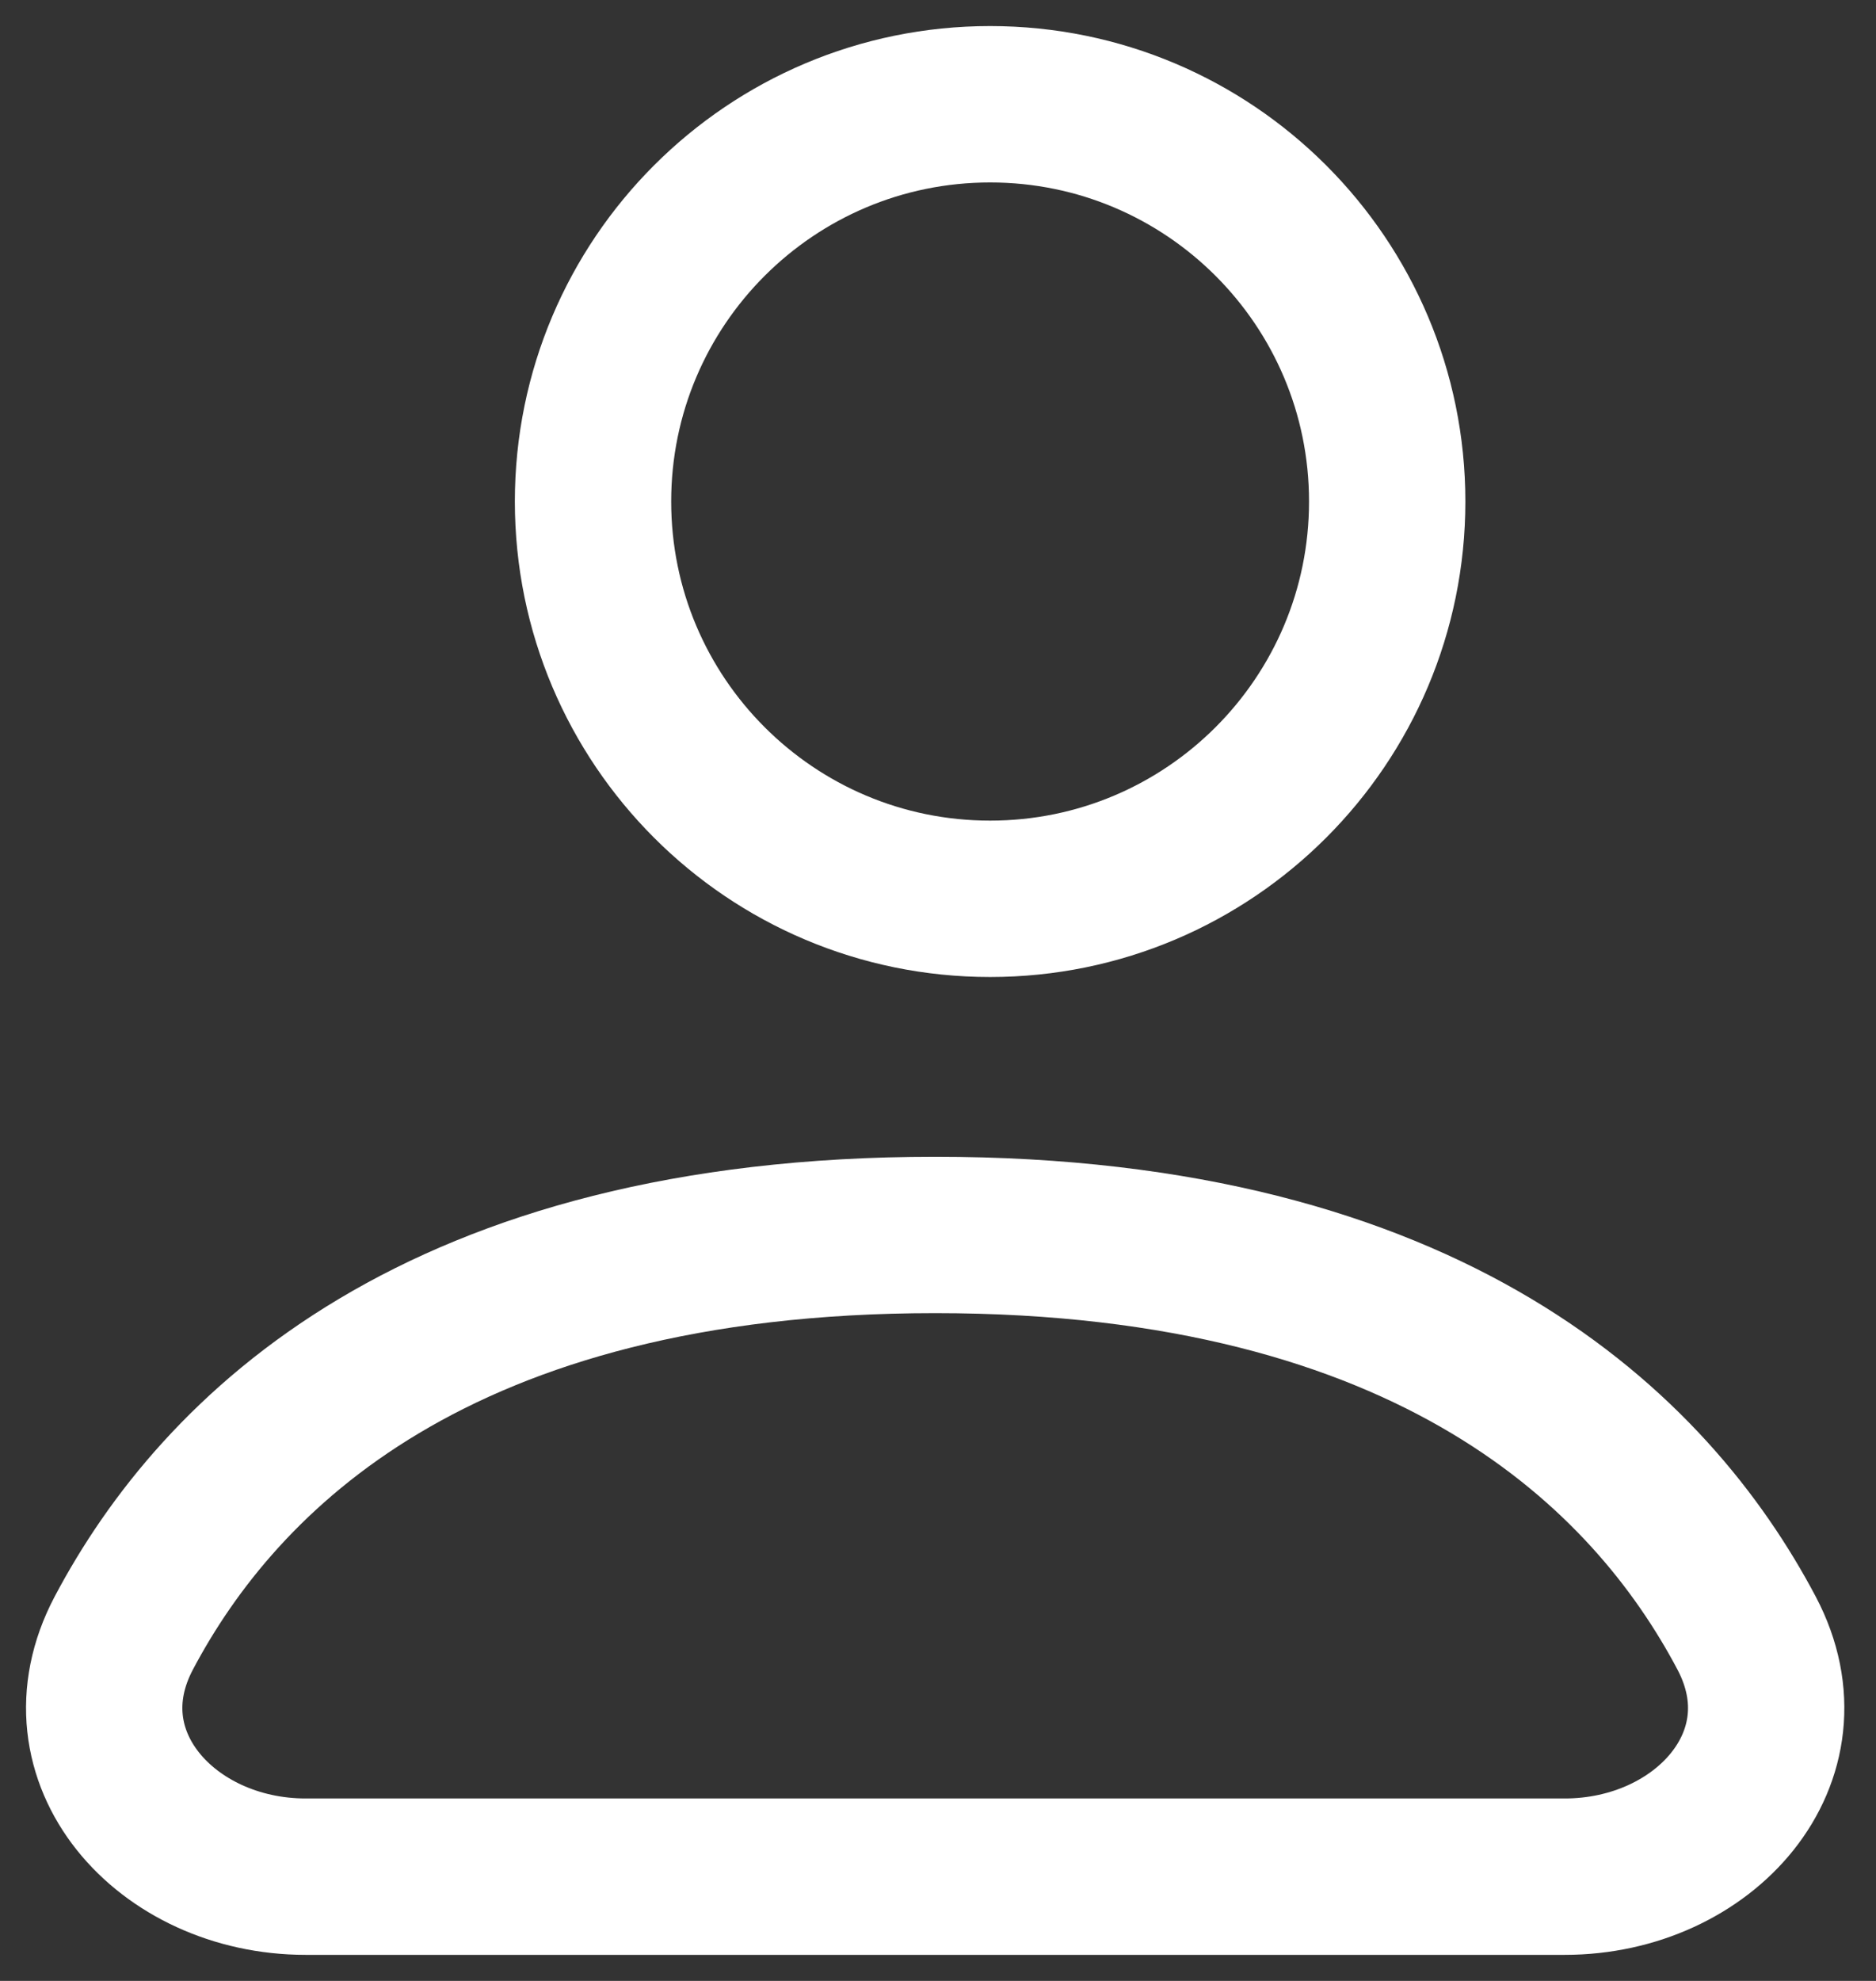 <svg width="18" height="19" viewBox="0 0 18 19" fill="none" xmlns="http://www.w3.org/2000/svg">
<rect x="0" y="0" width="18" height="19" fill="#333333" stroke="none"/>
<path d="M9.5 8.621C11.604 8.621 13.31 6.915 13.31 4.81C13.31 2.706 11.604 1 9.5 1C7.396 1 5.69 2.706 5.69 4.81C5.69 6.915 7.396 8.621 9.5 8.621Z" stroke="white" stroke-width="1.5" stroke-linecap="round" stroke-linejoin="round"/>
<path d="M2.932 18H15.014C16.353 18 17.384 16.849 16.759 15.665C15.839 13.924 13.742 11.845 8.973 11.845C4.204 11.845 2.107 13.924 1.187 15.665C0.562 16.849 1.593 18 2.932 18Z" stroke="white" stroke-width="1.5" stroke-linecap="round" stroke-linejoin="round"/>
</svg>
